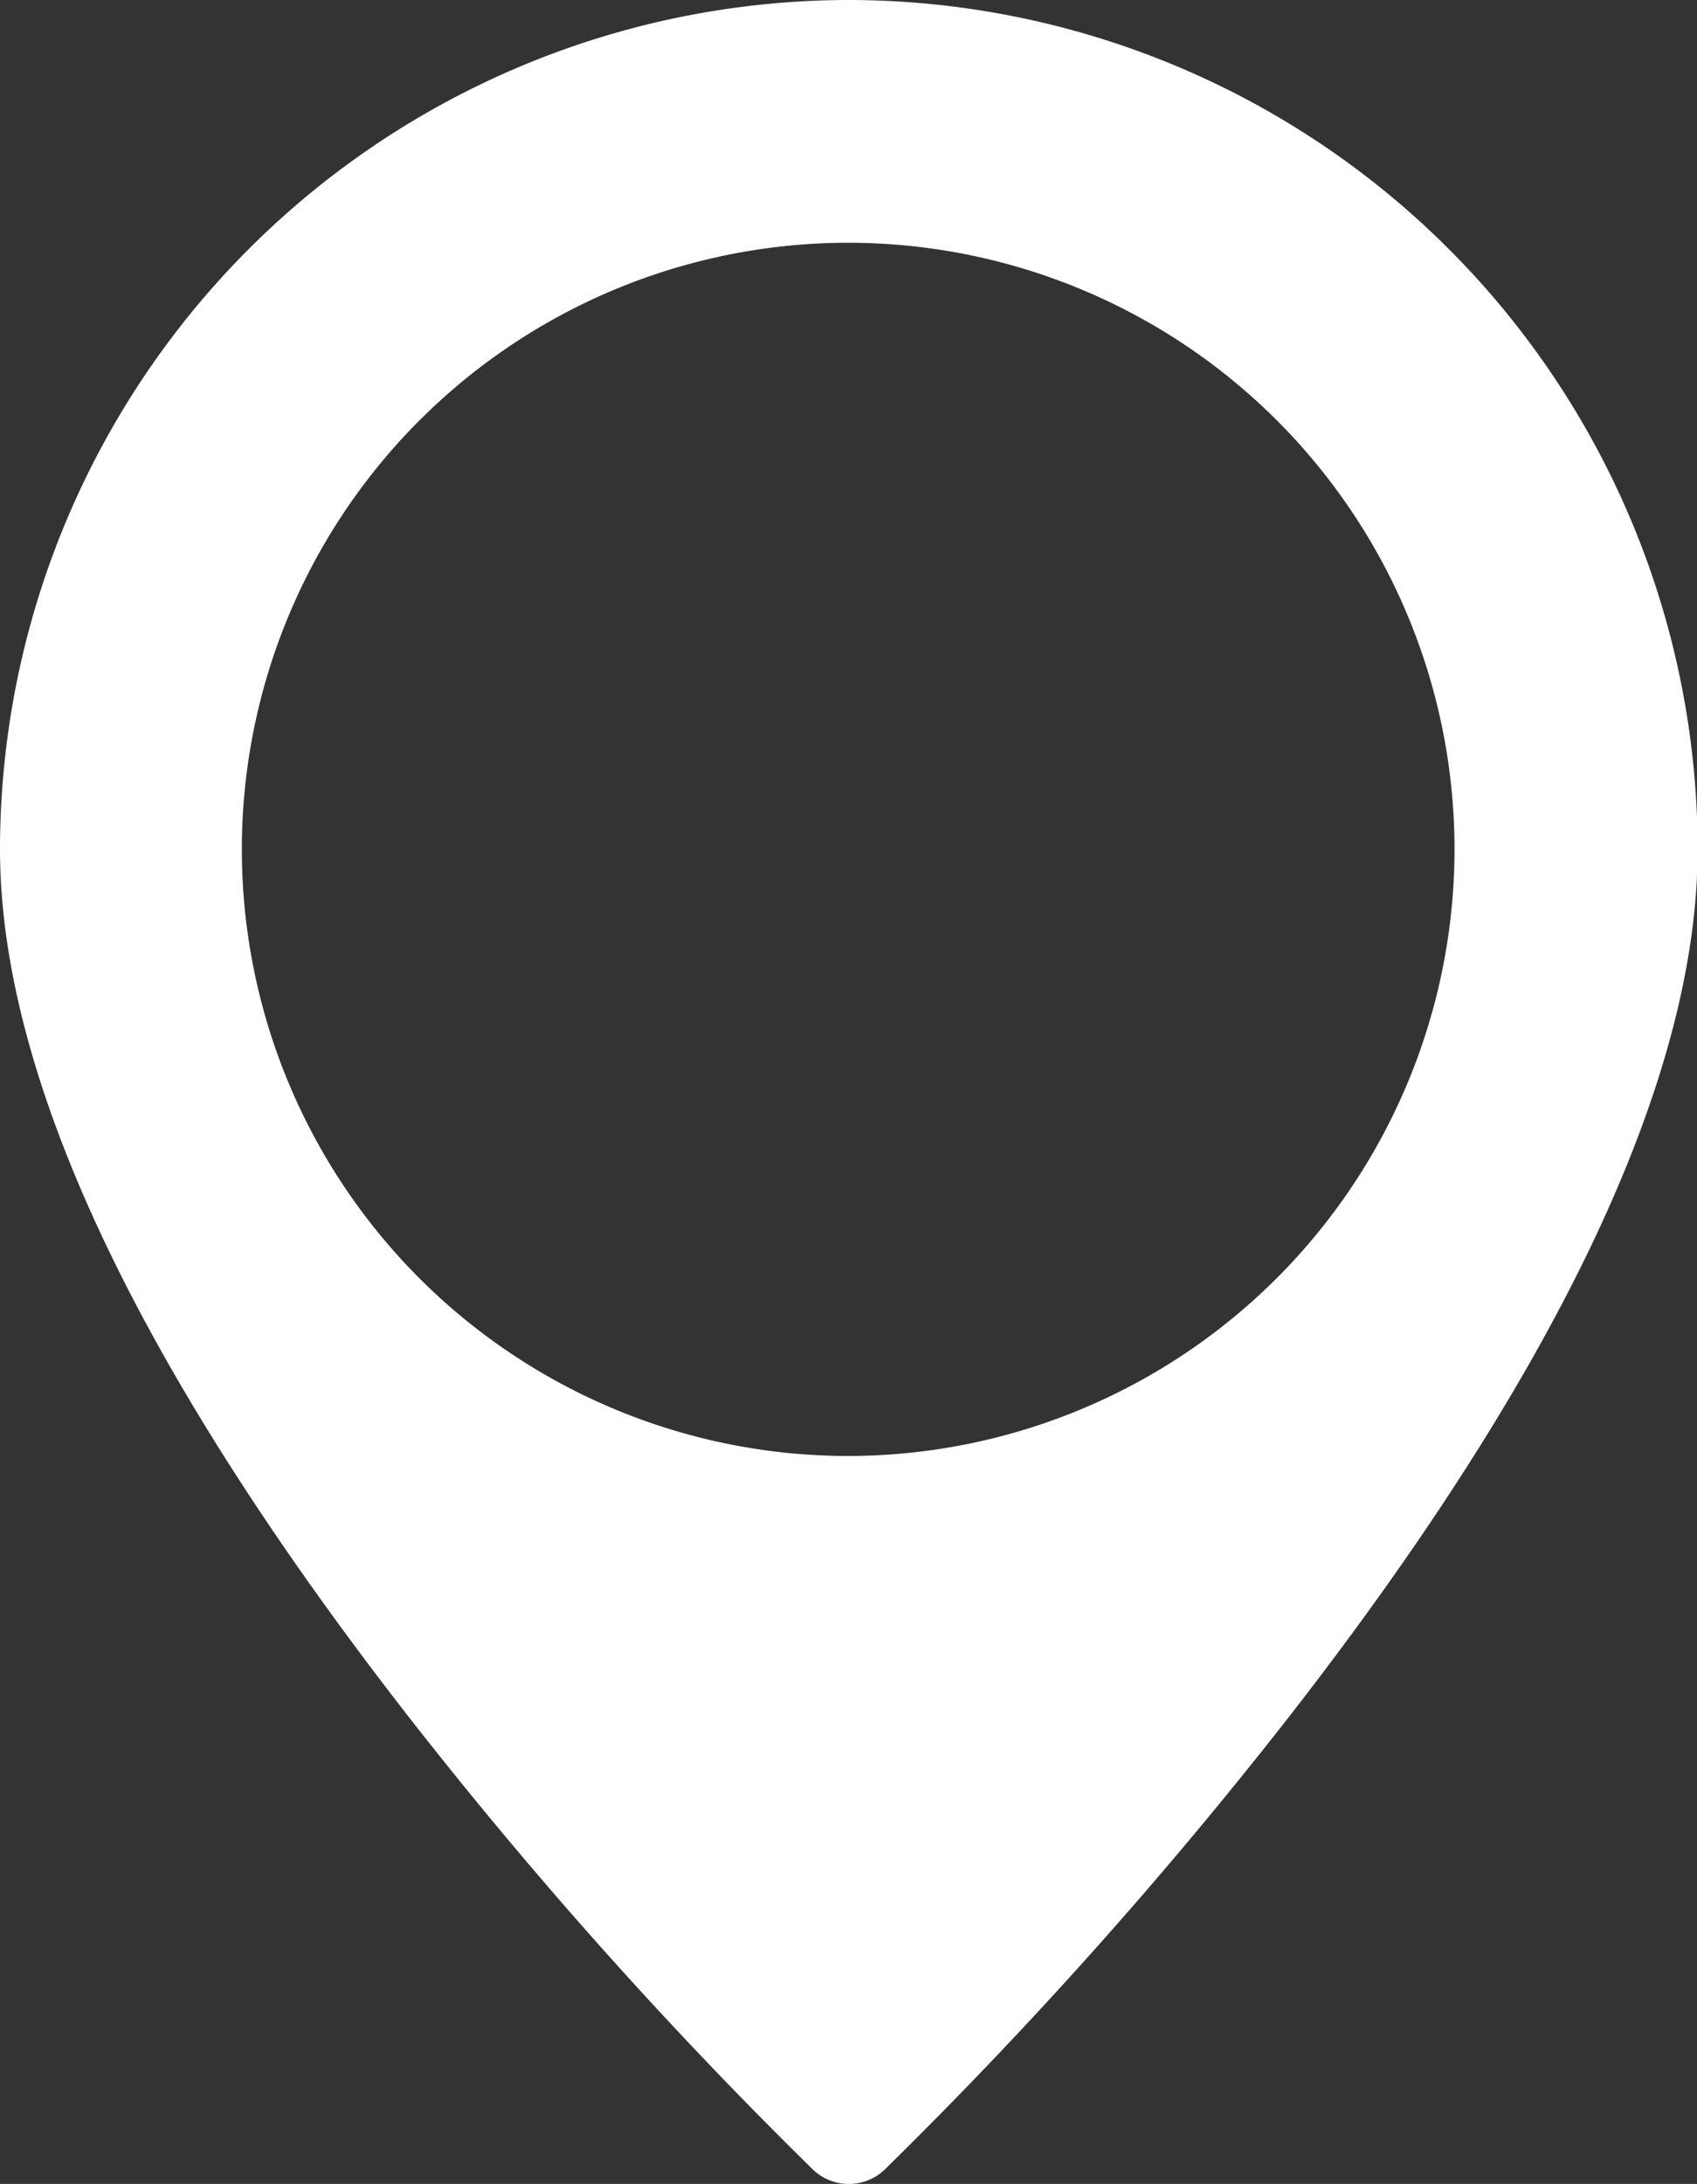 <svg id="address" xmlns="http://www.w3.org/2000/svg" width="18.917" height="24.334" viewBox="0 0 18.917 24.334">
  <rect x="0" y="0" width="18.917" height="24.334" fill="#333333" stroke="none"/>
  <g id="glyph" transform="translate(0 0)">
    <g id="Group_350" data-name="Group 350">
      <path id="Path_242" data-name="Path 242" d="M69.458,4A9.471,9.471,0,0,0,60,13.463c0,2.535,1.535,5.79,4.562,9.675a51.451,51.451,0,0,0,4.5,5.036.579.579,0,0,0,.8,0,51.451,51.451,0,0,0,4.5-5.036c3.027-3.885,4.562-7.14,4.562-9.675A9.472,9.472,0,0,0,69.458,4Zm0,16.223a6.759,6.759,0,1,1,6.756-6.759A6.765,6.765,0,0,1,69.458,20.223Z" transform="translate(-60 -4)" fill="#fff"/>
      <circle id="Ellipse_284" data-name="Ellipse 284" cx="3.5" cy="3.5" r="3.5" transform="translate(6.389 6.167)" fill="none"/>
    </g>
  </g>
</svg>
